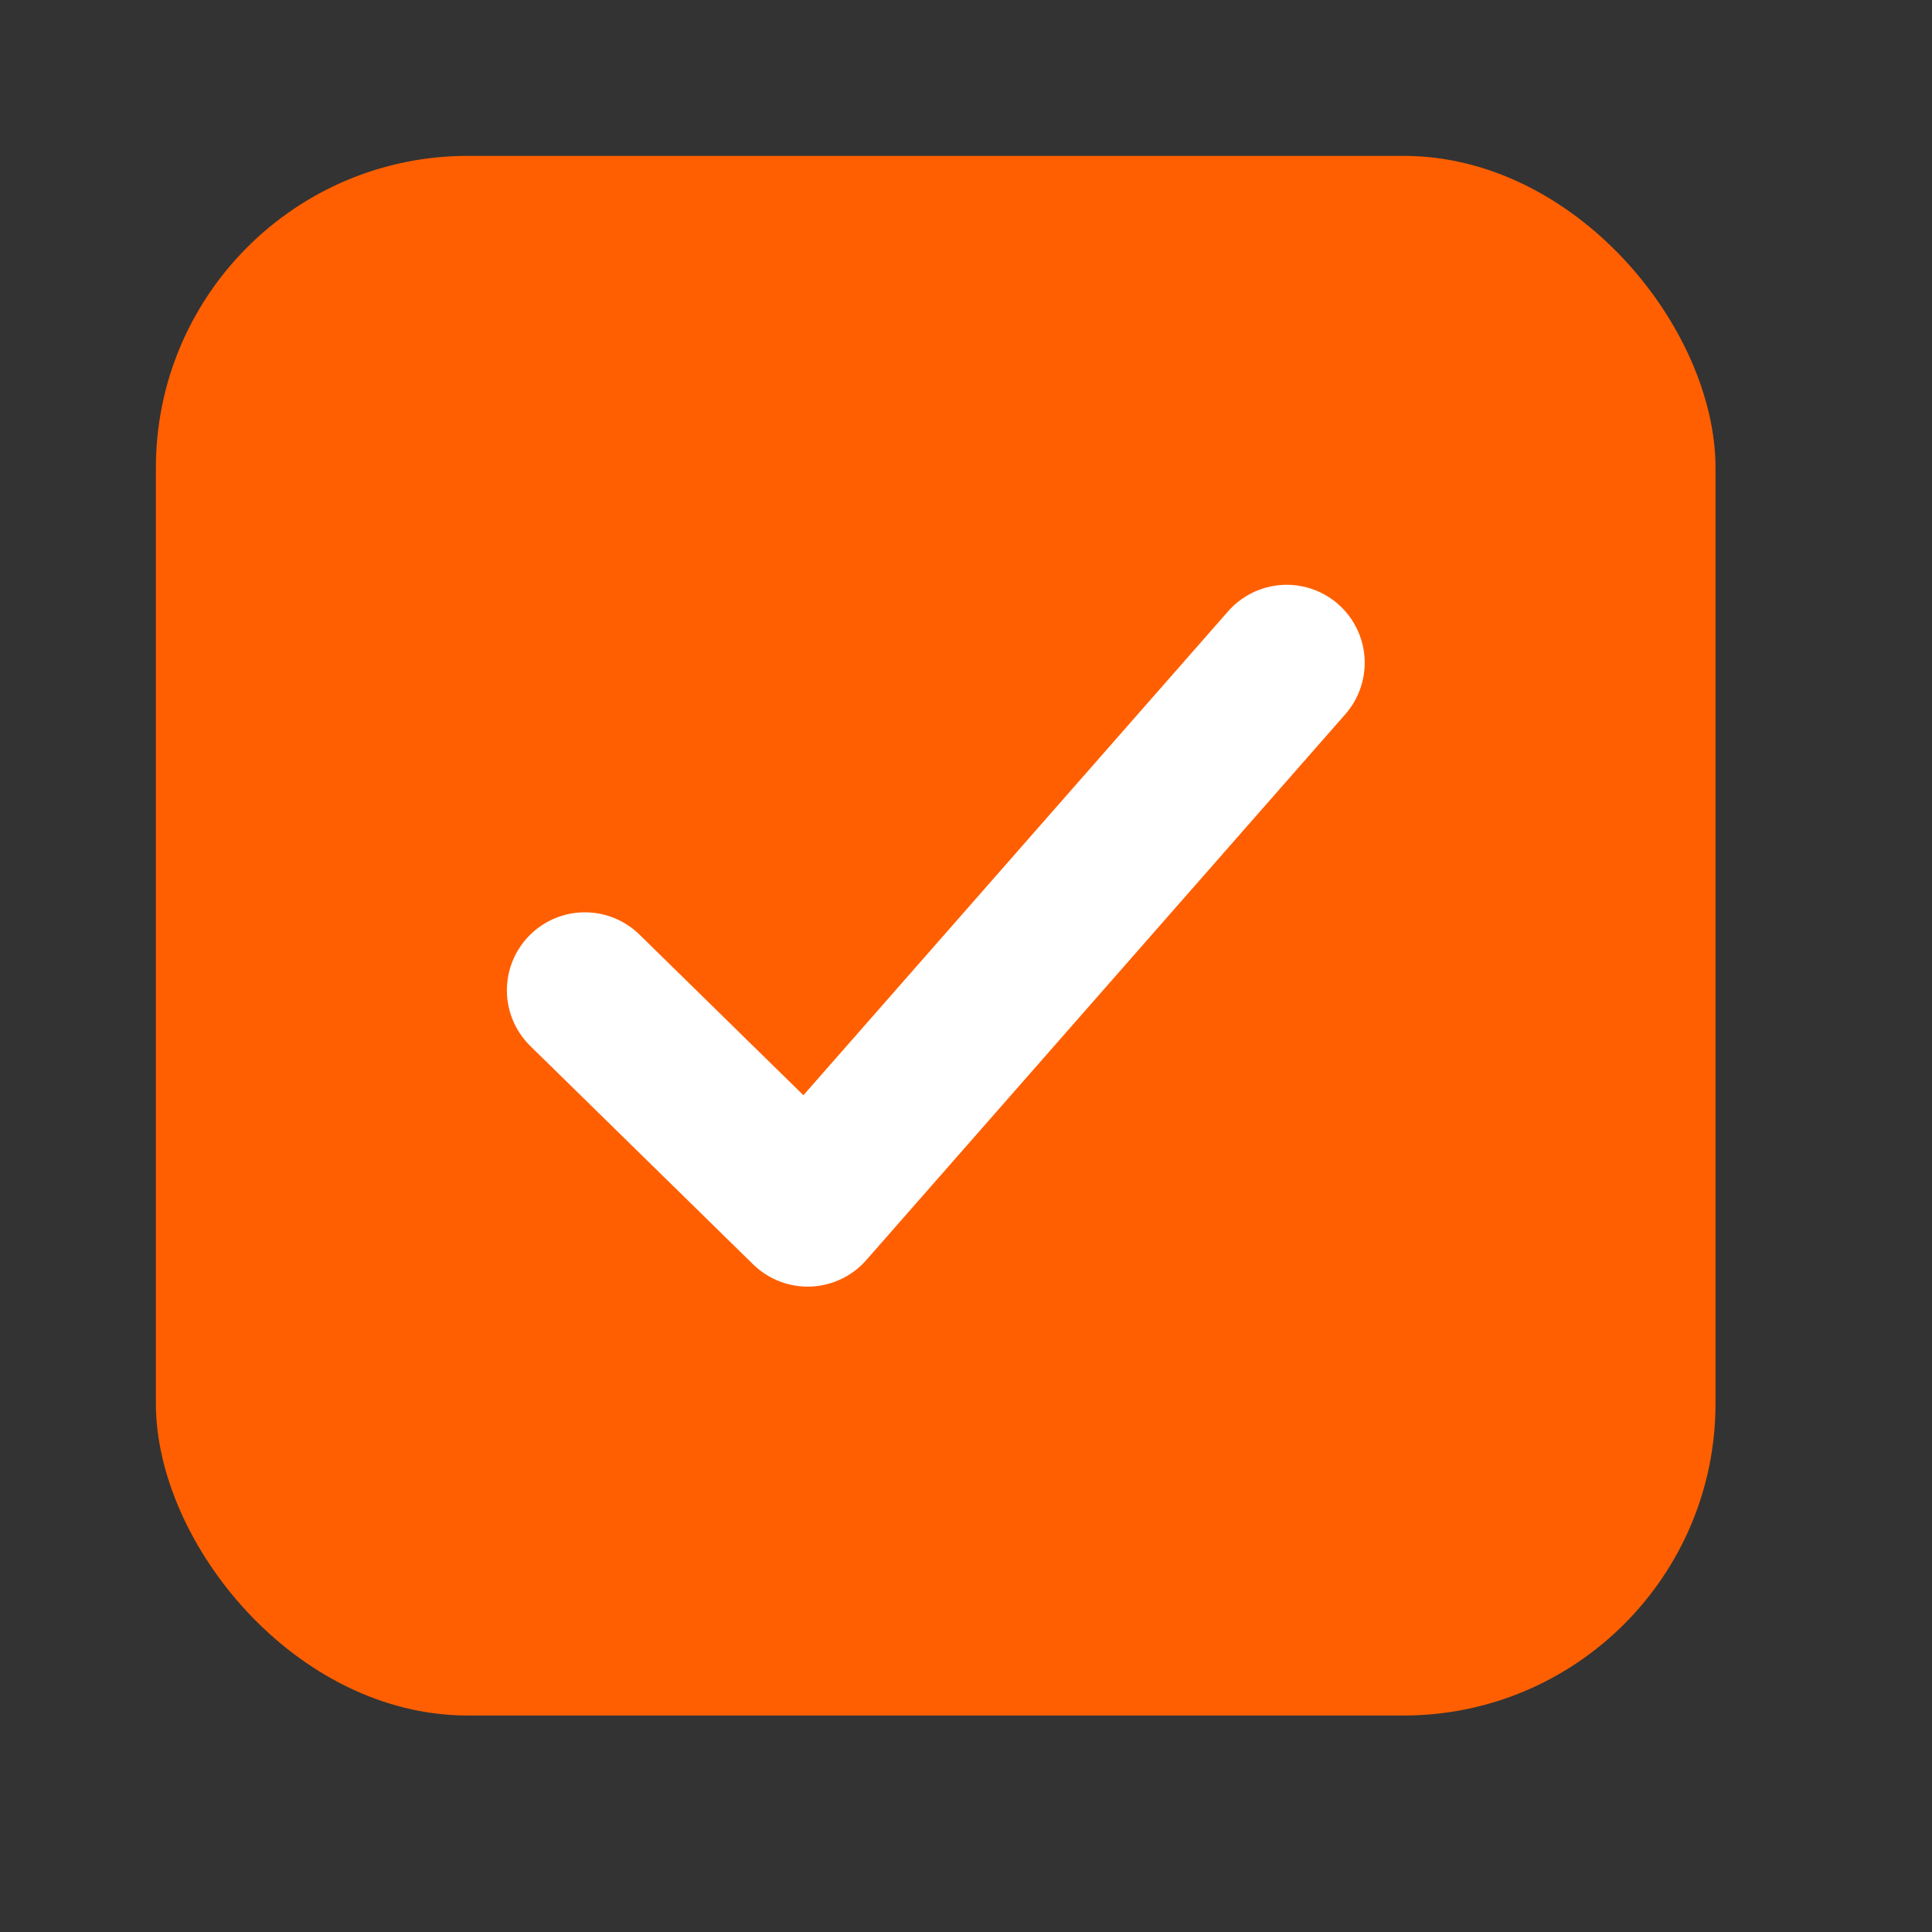 <svg width="19" height="19" viewBox="0 0 19 19" fill="none" xmlns="http://www.w3.org/2000/svg">
<rect x="0" y="0" width="19" height="19" fill="#333333" stroke="none"/>
<rect x="1.533" y="1.533" width="15.338" height="15.338" rx="3.068" fill="#FF5F00"/>
<path d="M5.752 9.739L7.943 11.886L12.654 6.518" stroke="white" stroke-width="1.534" stroke-linecap="round" stroke-linejoin="round"/>
</svg>
